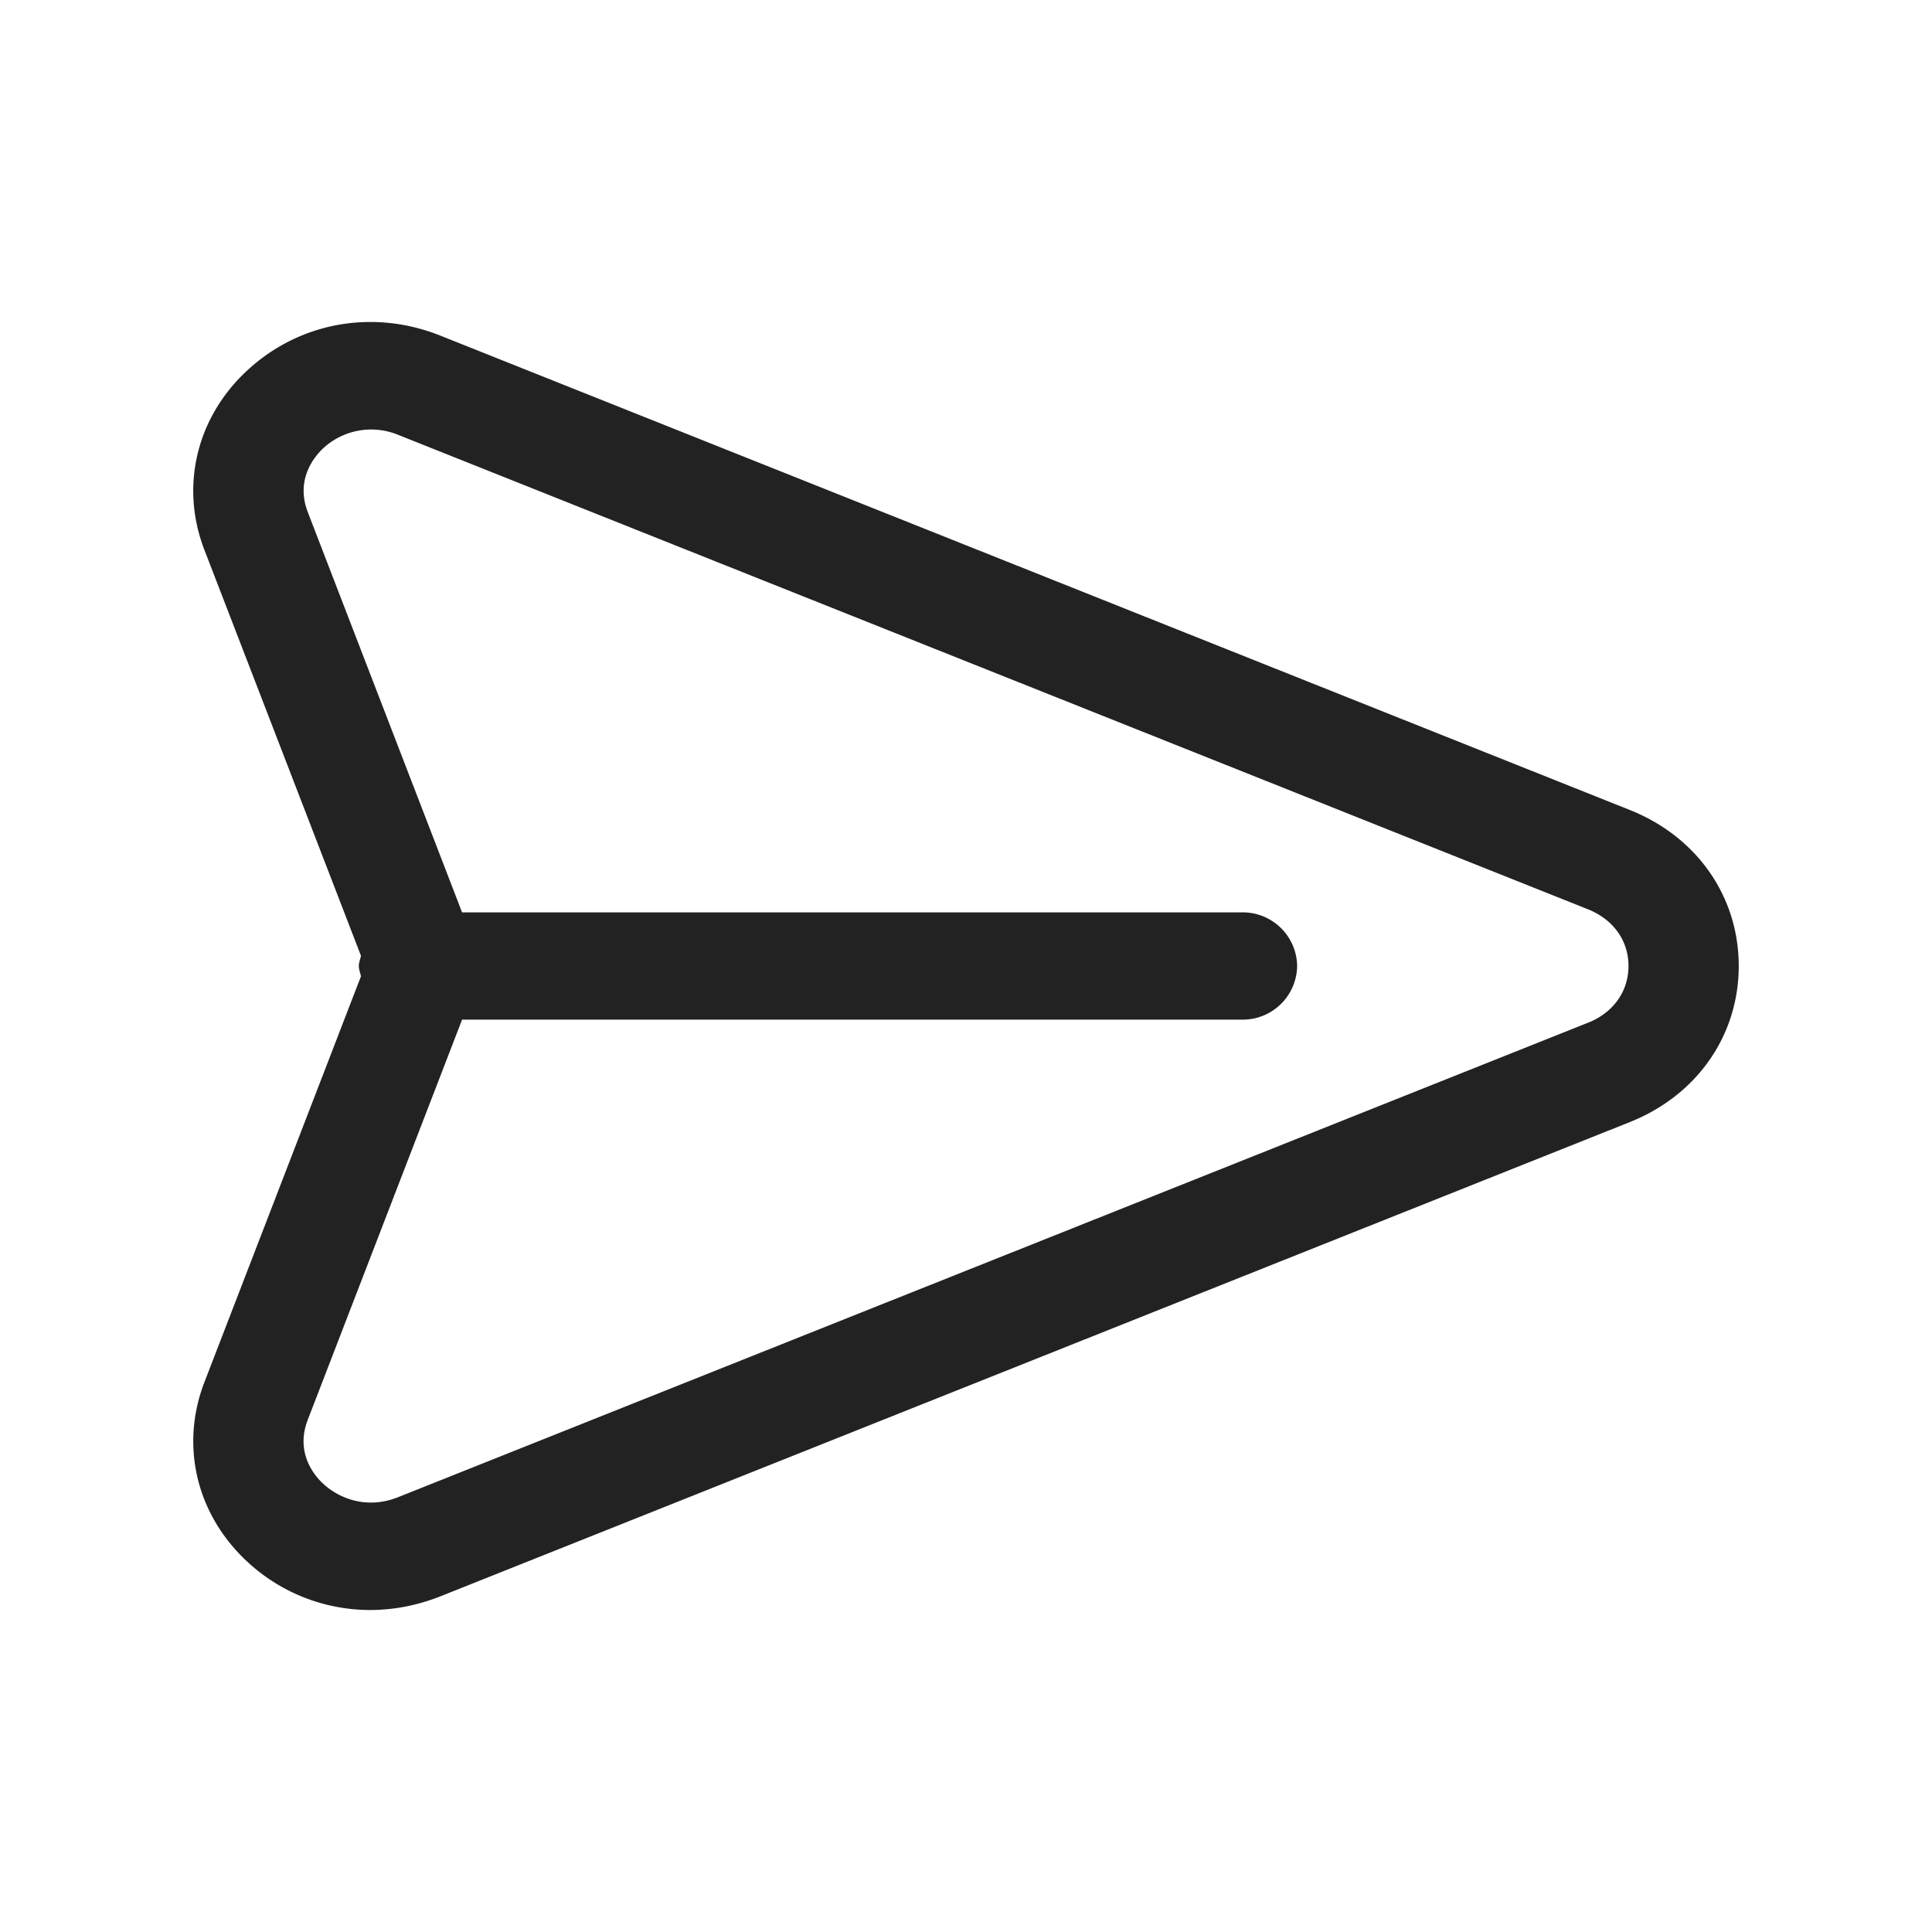<svg width="30" height="30" viewBox="0 0 30 30" xmlns="http://www.w3.org/2000/svg">
    <g fill="none" fill-rule="evenodd">
        <path d="M0 0h30v30H0z"/>
        <path d="M24.655 15.882 6.182 23.248c-.49.196-.924.017-1.168-.213-.137-.127-.431-.481-.235-.989l2.396-6.213h12.11a.845.845 0 0 0 .857-.833.845.845 0 0 0-.857-.833H7.175L4.78 7.954c-.196-.508.1-.861.235-.99a1.1 1.1 0 0 1 1.167-.212l18.475 7.367c.394.157.63.487.63.88 0 .397-.236.726-.63.883m.65-3.305L6.834 5.21c-1.052-.418-2.204-.203-3.013.559-.776.731-1.024 1.794-.647 2.77l2.431 6.302c-.01.053-.033.103-.033.159 0 .056.022.106.033.16l-2.43 6.3c-.378.978-.13 2.04.646 2.772A2.8 2.8 0 0 0 5.748 25c.362 0 .729-.07 1.085-.21l18.474-7.366c1.044-.416 1.692-1.346 1.692-2.424 0-1.078-.648-2.007-1.692-2.423" fill="#222"/>
    </g>
</svg>
